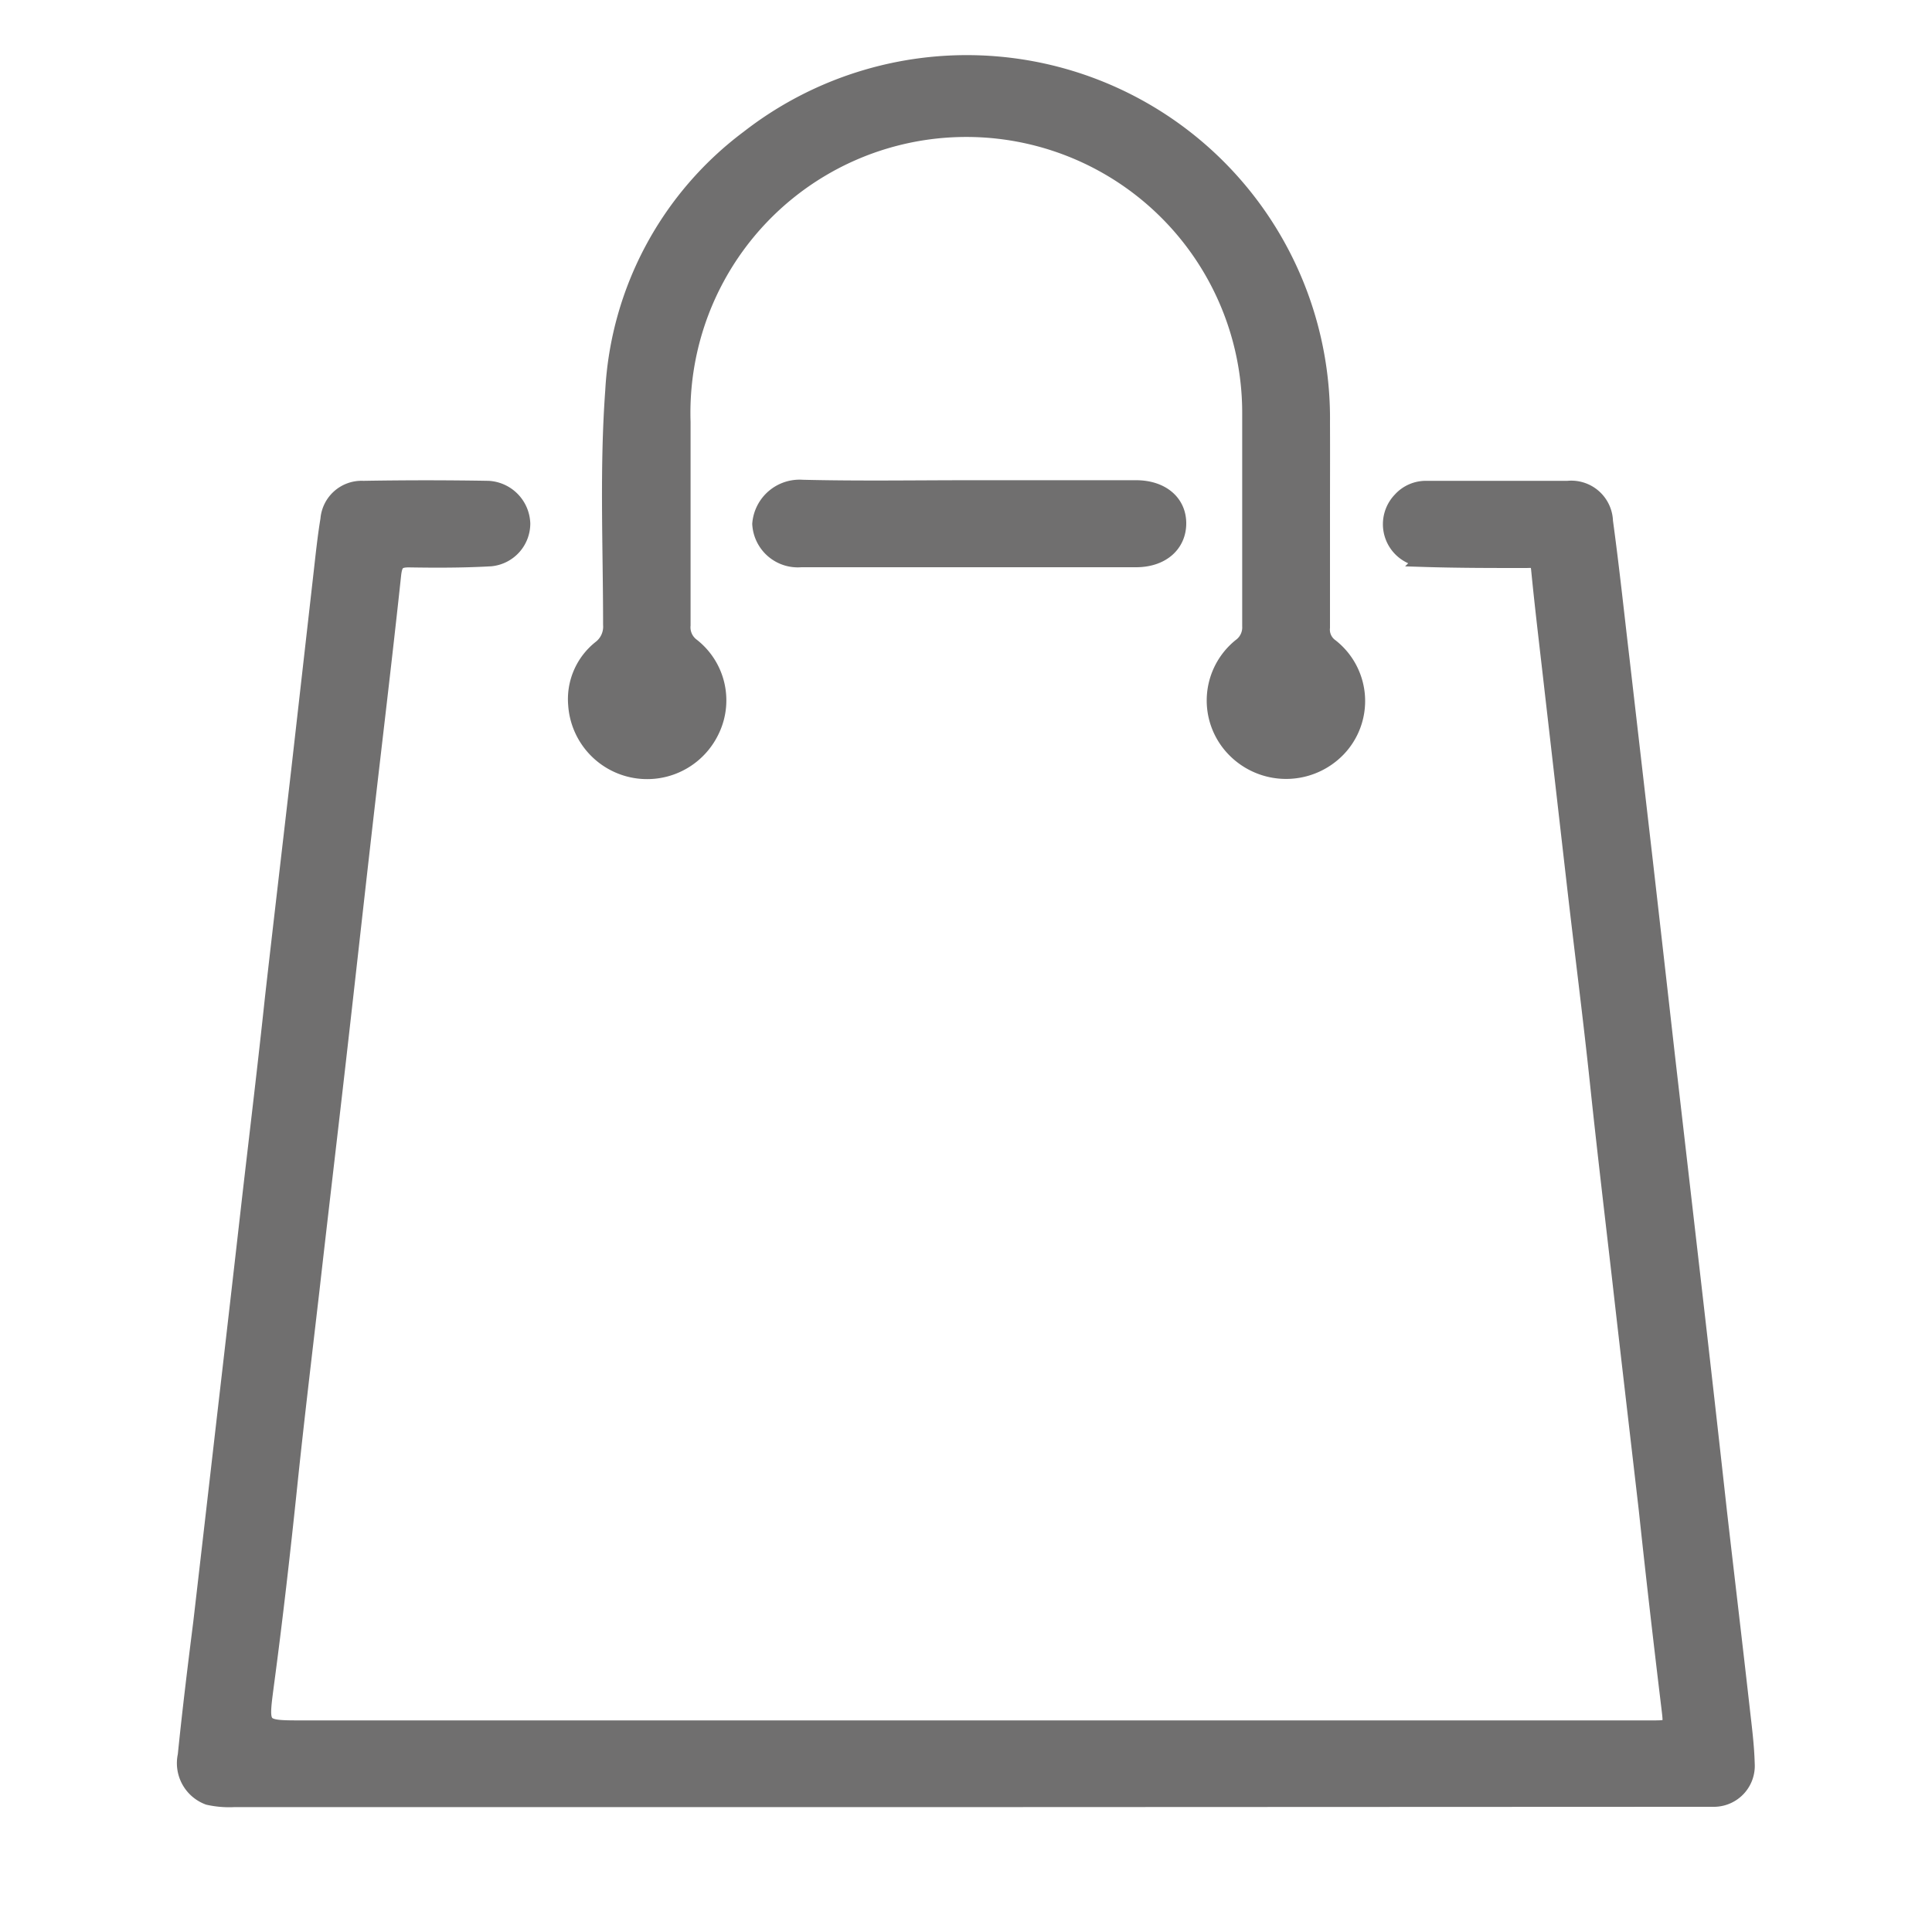 <svg xmlns="http://www.w3.org/2000/svg" viewBox="0 0 125 125" stroke="#706f6f" fill="#706f6f"  stroke-miterlimit="10">
    <path
    d="M62.42,116.42H15.15a6.19,6.19,0,0,1-1.67-.14A2.35,2.35,0,0,1,12,113.57c.29-2.86.64-5.72,1-8.57q.75-6.47,1.49-12.92.86-7.41,1.7-14.81c.49-4.23,1-8.47,1.45-12.7.56-4.94,1.14-9.87,1.71-14.81l1.44-12.7c.13-1.15.25-2.3.44-3.45a2.17,2.17,0,0,1,2.28-2q4.05-.07,8.1,0a2.35,2.35,0,0,1,2.2,2.27,2.28,2.28,0,0,1-2.06,2.26c-1.76.1-3.53.1-5.29.07-.71,0-.91.2-1,.93-.6,5.61-1.28,11.21-1.92,16.82-.56,4.9-1.1,9.8-1.66,14.7s-1.15,9.87-1.71,14.81c-.49,4.23-1,8.46-1.44,12.69s-.93,8.54-1.5,12.8c-.37,2.86-.45,2.85,2.38,2.85H106.8c1.4,0,1.35,0,1.18-1.42-.51-4.23-1-8.46-1.45-12.69-.57-4.94-1.15-9.87-1.71-14.81-.49-4.27-1-8.54-1.45-12.81s-1-8.53-1.49-12.8-.95-8.31-1.43-12.47c-.3-2.67-.63-5.34-.89-8-.06-.66-.45-.56-.85-.56-2.21,0-4.42,0-6.63-.07a2.27,2.27,0,0,1-1.47-3.84,2.21,2.21,0,0,1,1.7-.73c3,0,6.08,0,9.12,0a2.2,2.2,0,0,1,2.43,2.12c.41,3,.72,5.94,1.07,8.91l1.5,13q.72,6.3,1.43,12.59.86,7.45,1.72,14.92t1.66,14.7c.49,4.27,1,8.53,1.48,12.8.13,1.15.28,2.3.31,3.46a2.15,2.15,0,0,1-2.1,2.29c-.41,0-.83,0-1.24,0Z" />
    <path
    d="M85.55,33.3c0,2.43,0,4.86,0,7.3a1.33,1.33,0,0,0,.55,1.22,4.49,4.49,0,0,1,.47,6.65,4.67,4.67,0,0,1-6.72,0,4.52,4.52,0,0,1,.4-6.66,1.5,1.5,0,0,0,.62-1.31c0-4.56,0-9.13,0-13.7a18.35,18.35,0,1,0-36.69.51c0,4.38,0,8.76,0,13.14a1.49,1.49,0,0,0,.59,1.33A4.48,4.48,0,0,1,46,47.36a4.62,4.62,0,0,1-8.74-1.77,4.22,4.22,0,0,1,1.58-3.66,1.74,1.74,0,0,0,.68-1.51c0-5.05-.23-10.11.14-15.15A21.9,21.9,0,0,1,48.42,8.92,23,23,0,0,1,85.55,27.34C85.56,29.33,85.55,31.31,85.55,33.3Z" />
    <path
    d="M62.81,31.57H73.5c1.65,0,2.75.92,2.75,2.29s-1.07,2.33-2.72,2.34q-10.85,0-21.7,0a2.45,2.45,0,0,1-2.66-2.3,2.57,2.57,0,0,1,2.74-2.36C55.54,31.63,59.18,31.57,62.81,31.57Z" />
</svg>